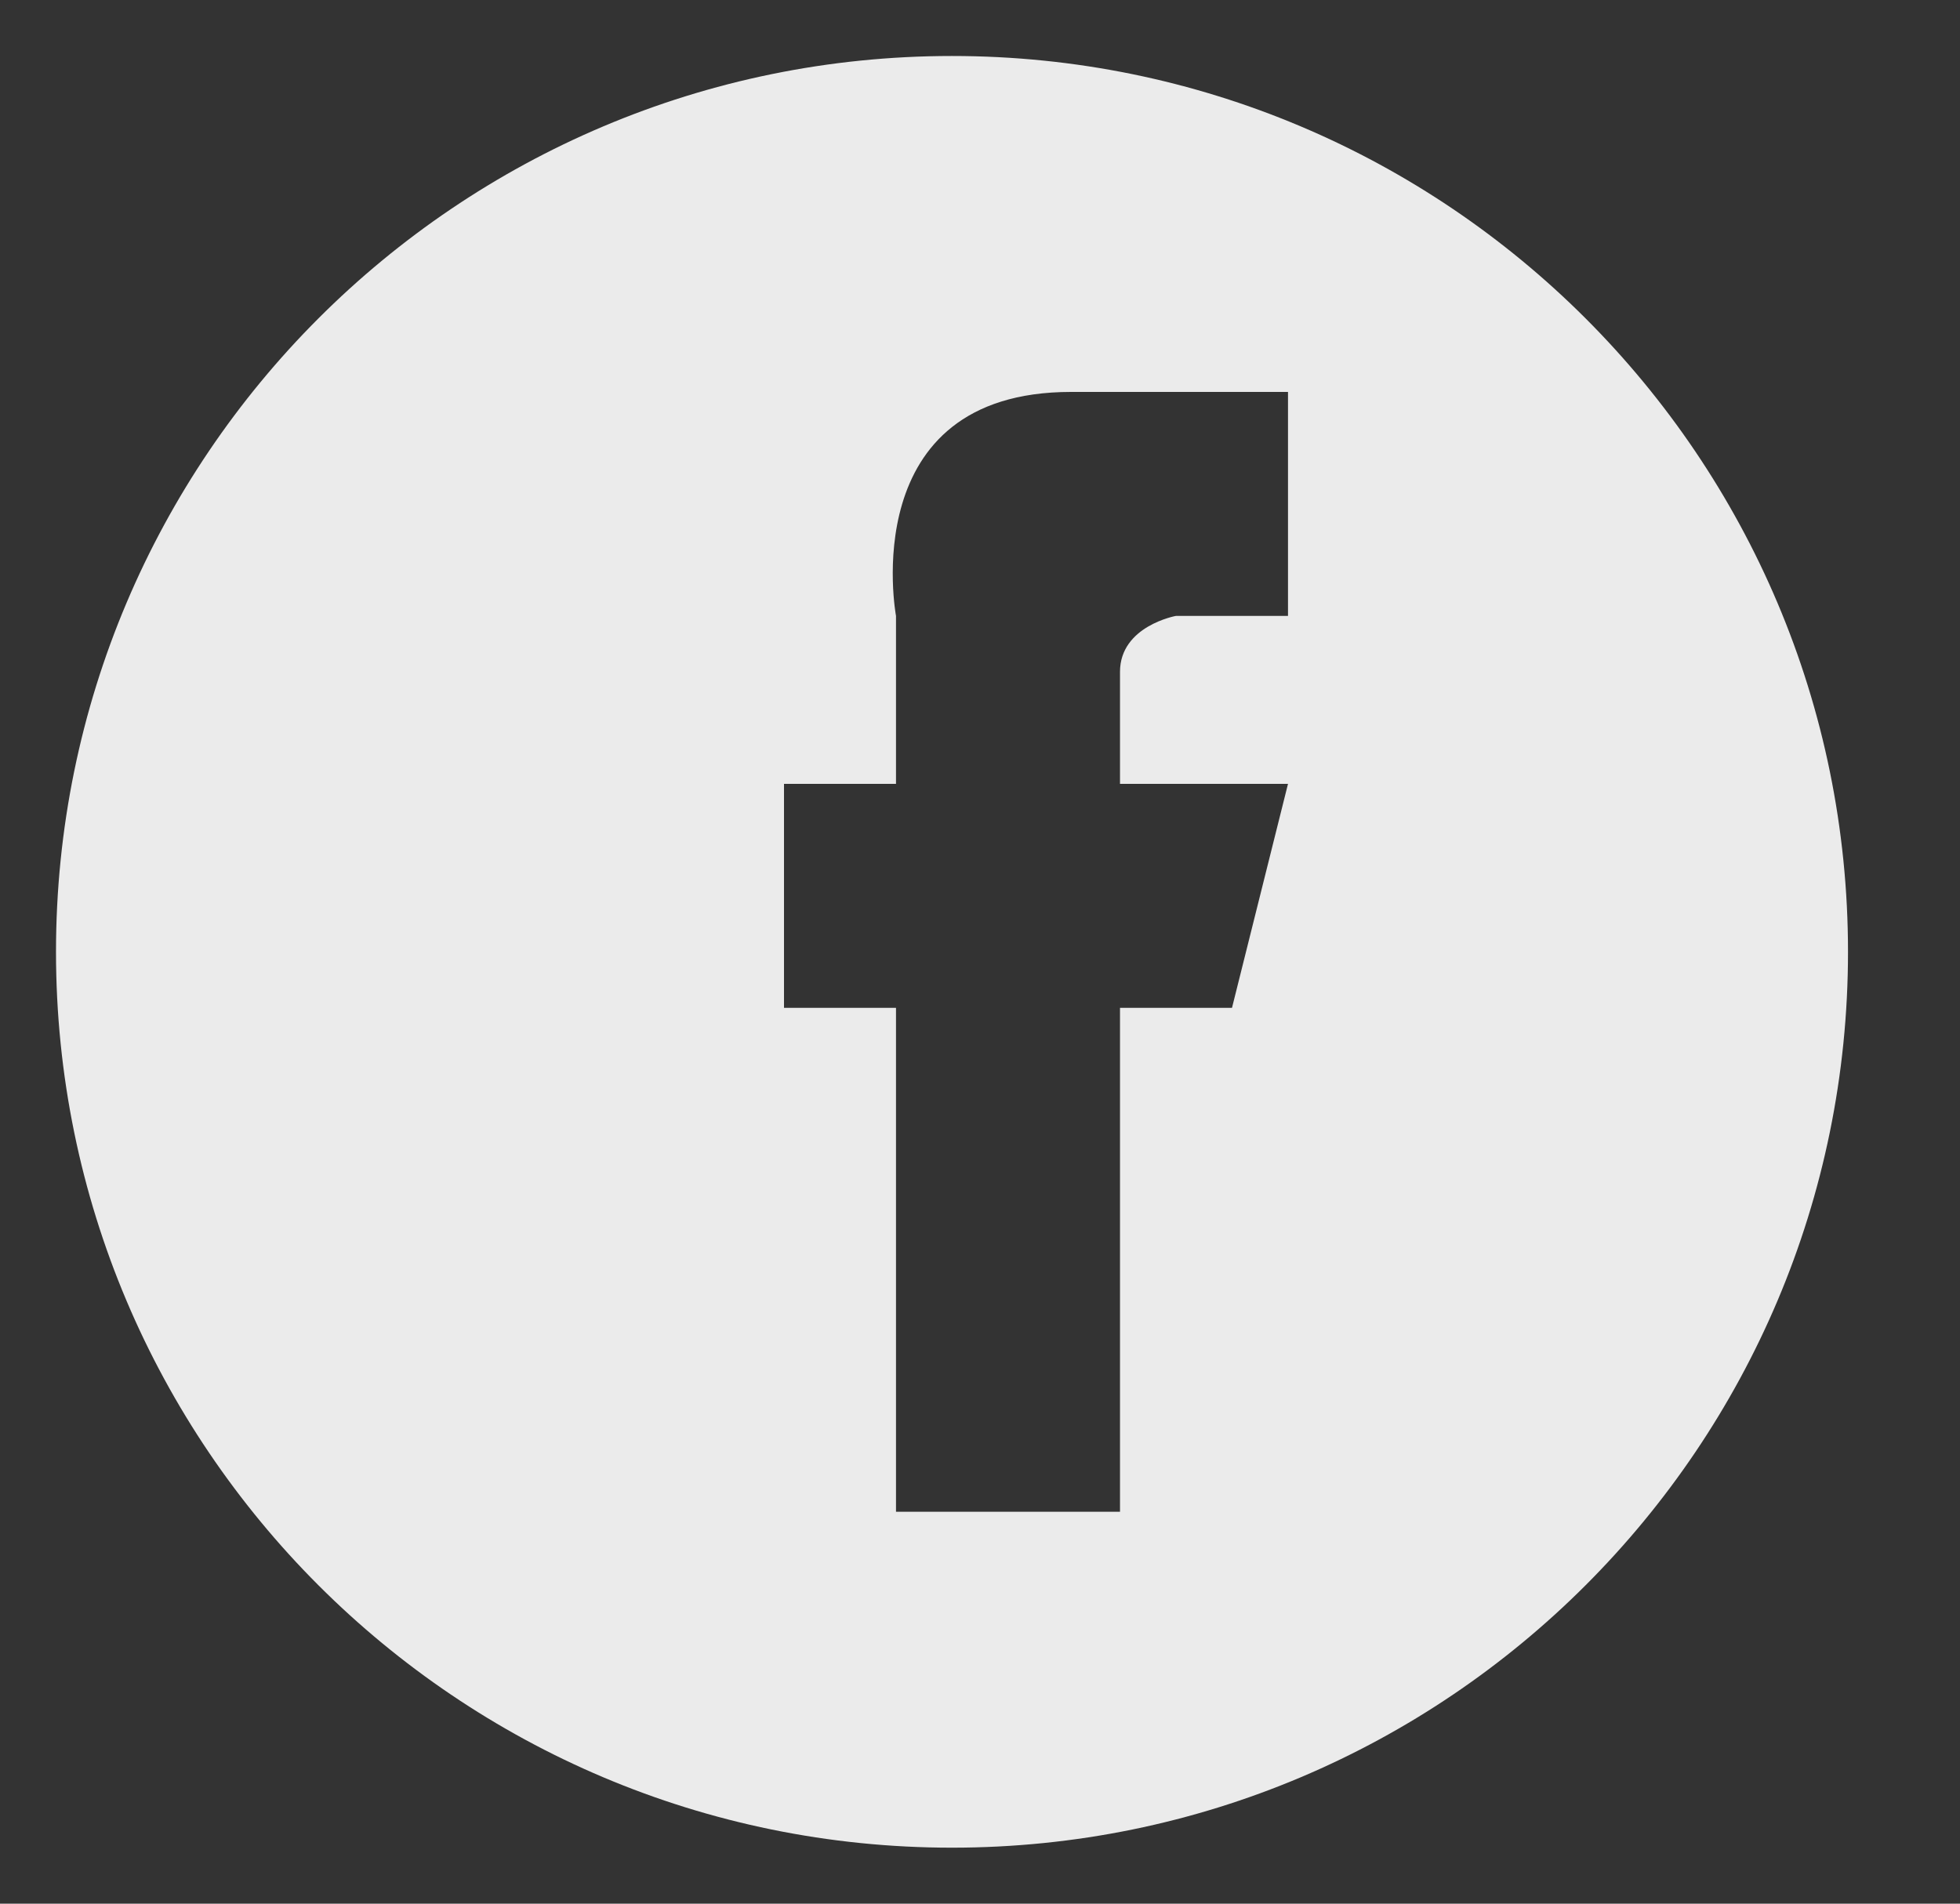 <svg xmlns="http://www.w3.org/2000/svg"
 xmlns:xlink="http://www.w3.org/1999/xlink"
 width="35px" height="34px"  viewBox="0 0 35 34">
<rect x="0" y="0" width="35" height="34" fill="#333333" stroke="none"/>
<path fill-rule="evenodd"  fill="#ebebeb"
 d="M17,1.0 C25.837,1.0 33,8.164 33,17 C33,25.836 25.837,33 17,33 C8.164,33 1,25.836 1,17 C1,8.164 8.164,1.0 17,1.0 ZM23,7 C23,7 23,11.0 23,11.0 C23,11.0 21,11.0 21,11.0 C21,11.0 20,11.179 20,12.0 C20,12.82 20,14.0 20,14.0 C20,14.0 23,14.0 23,14.0 C23,14.0 22,18.0 22,18.0 C22,18.0 20,18.0 20,18.0 C20,18.0 20,27.0 20,27.0 C20,27.0 16,27.0 16,27.0 C16,27.0 16,18.0 16,18.0 C16,18.0 14,18.0 14,18.0 C14,18.0 14,14.0 14,14.0 C14,14.0 16,14.0 16,14.0 C16,14.0 16,11.0 16,11.0 C16,11.0 15.252,7 19.126,7 C23,7 23,7 23,7 Z"/>
</svg>